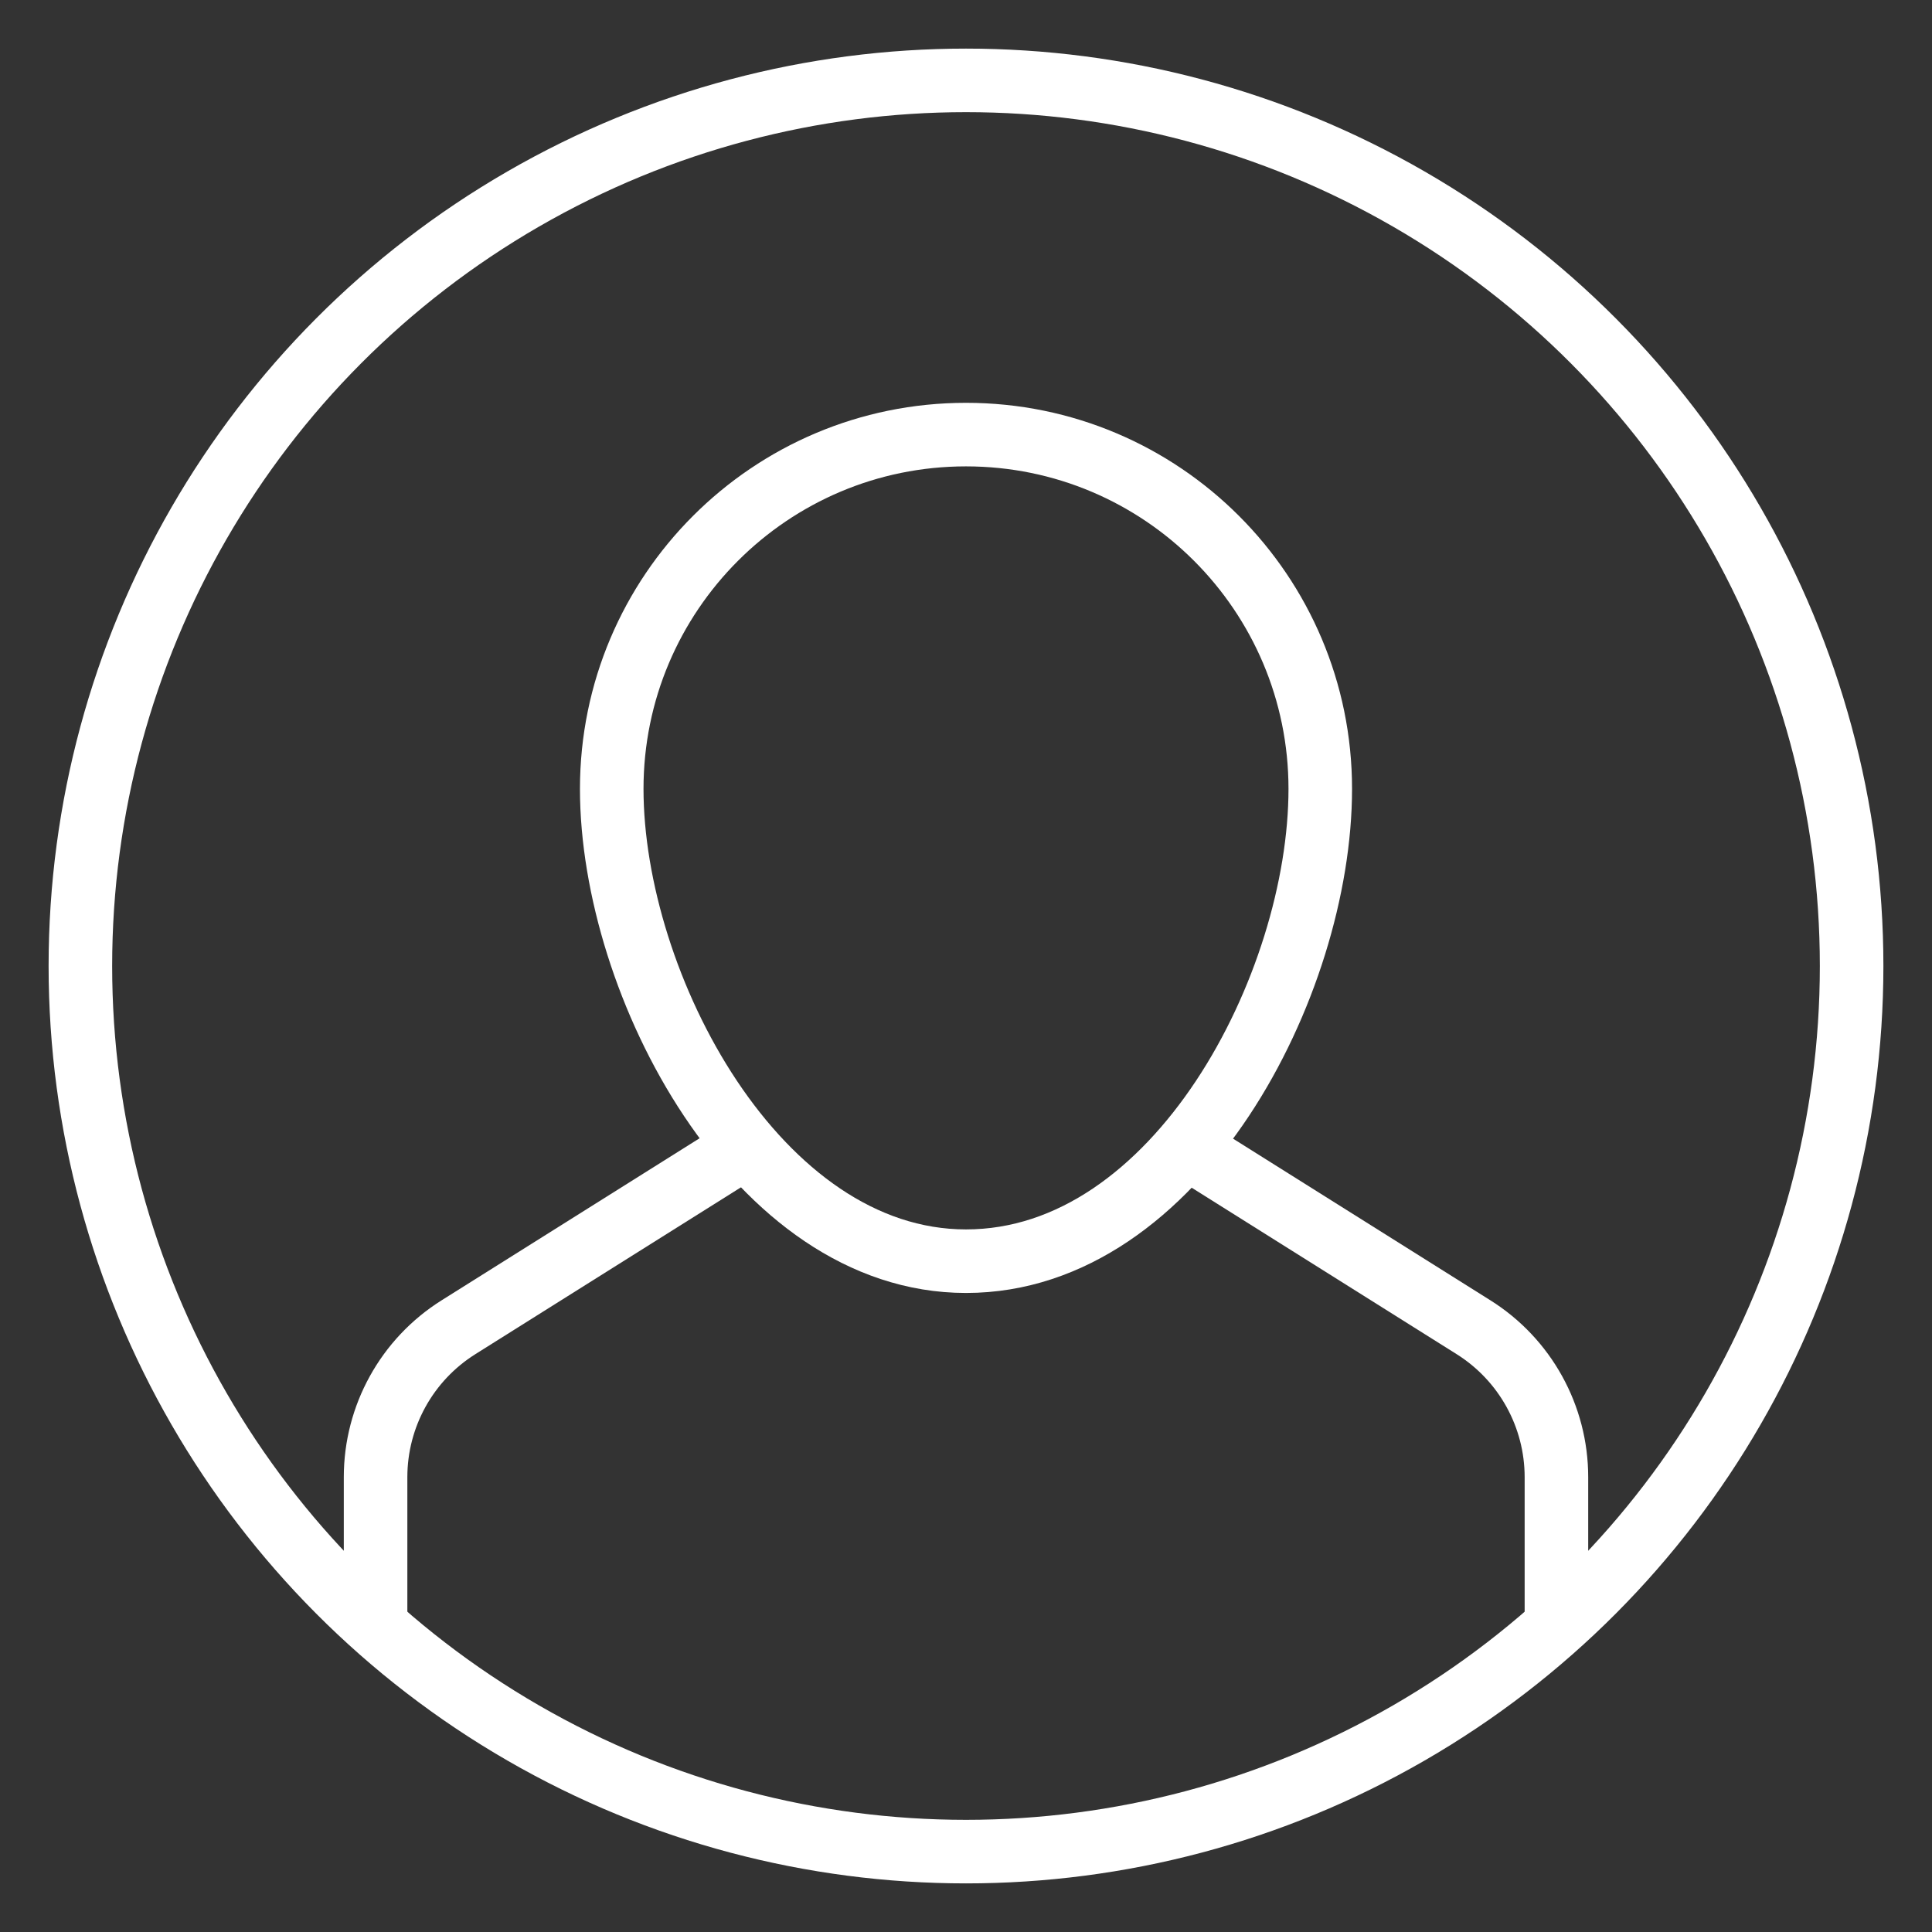 <?xml version="1.0" encoding="UTF-8"?>
<svg width="38px" height="38px" viewBox="0 0 38 38" version="1.1" xmlns="http://www.w3.org/2000/svg" xmlns:xlink="http://www.w3.org/1999/xlink">
    <rect x="0" y="0" width="38" height="38" fill="#333333" stroke="none"/>
    <!-- Generator: Sketch 51.2 (57519) - http://www.bohemiancoding.com/sketch -->
    <title>Group 2</title>
    <desc>Created with Sketch.</desc>
    <defs></defs>
    <g id="Userflows" stroke="none" stroke-width="1" fill="none" fill-rule="evenodd">
        <g id="00A--03-Dashboard" transform="translate(-29, -53)" stroke="#FFFFFF" stroke-width="1.25">
            <g id="Header" transform="translate(30, 54)">
                <g id="Profile">
                    <g id="circle-10">
                        <g id="Group-2">
                            <path d="M13.685,21.545 L8.018,25.105 C7.003,25.742 6.387,26.856 6.387,28.054 L6.387,30.983" id="Shape"></path>
                            <path d="M22.315,21.545 L27.982,25.105 C28.997,25.742 29.613,26.856 29.613,28.054 L29.613,30.983" id="Shape"></path>
                            <path d="M11.032,14.516 C11.032,10.668 14.151,7.548 18,7.548 C21.849,7.548 24.968,10.668 24.968,14.516 C24.968,18.365 22.161,23.806 18,23.806 C13.887,23.806 11.032,18.365 11.032,14.516 Z" id="Shape" stroke-linecap="square"></path>
                            <circle id="Oval" stroke-linecap="square" cx="18" cy="18" r="17.419"></circle>
                        </g>
                    </g>
                </g>
            </g>
        </g>
    </g>
</svg>